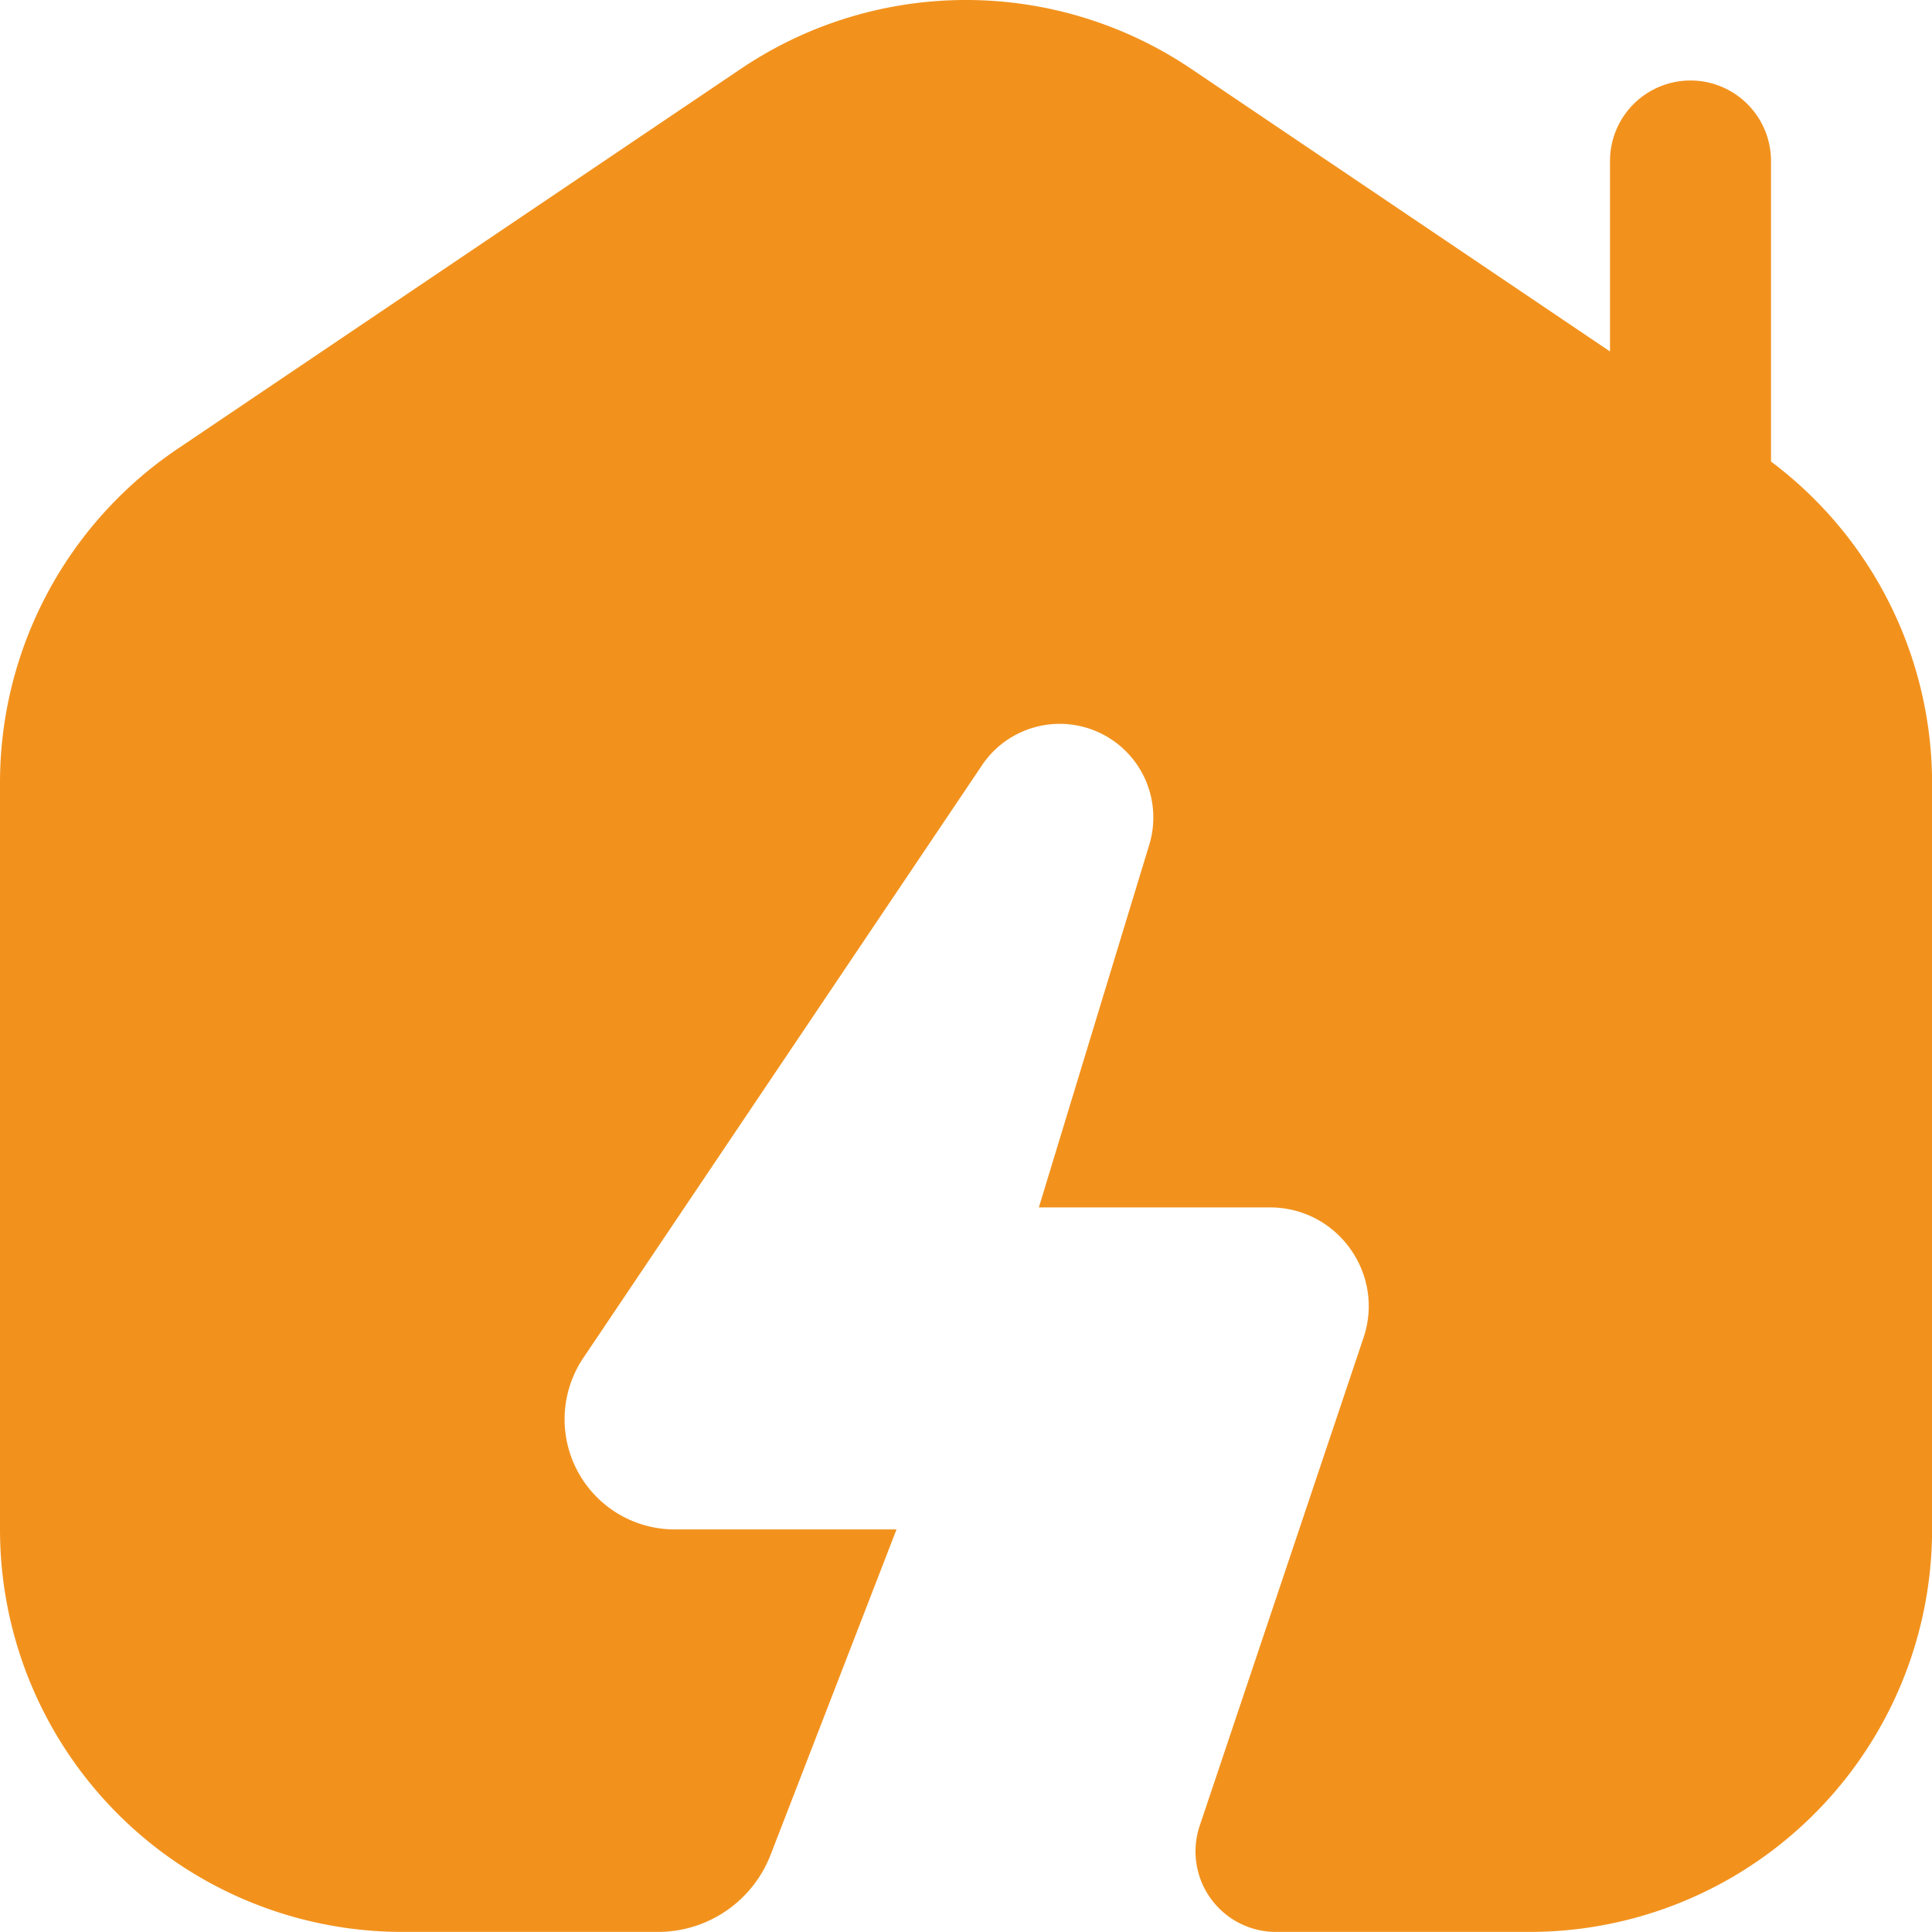 <svg xmlns="http://www.w3.org/2000/svg" version="1.1" xmlns:xlink="http://www.w3.org/1999/xlink" xmlns:svgjs="http://svgjs.com/svgjs" width="30" height="30" x="0" y="0" viewBox="0 0 24 24" style="enable-background:new 0 0 512 512" xml:space="preserve"><g><path d="M22 5.734V2a1 1 0 1 0-2 0v2.366L14.797.855a5.002 5.002 0 0 0-5.594 0L2.204 5.577A5.002 5.002 0 0 0 0 9.723v9.276a5 5 0 0 0 5 5h3.174a1.5 1.5 0 0 0 1.399-.959l1.564-4.041H8.382a1.368 1.368 0 0 1-1.147-2.114l4.952-7.361a1.163 1.163 0 0 1 2.087.978l-1.369 4.497h2.87c.843 0 1.435.831 1.16 1.628l-2.032 6.054a1 1 0 0 0 .948 1.318h3.15a5 5 0 0 0 5-5V9.723a4.996 4.996 0 0 0-2-3.989Z" fill="#f2921d" data-original="#000000"></path></g></svg>